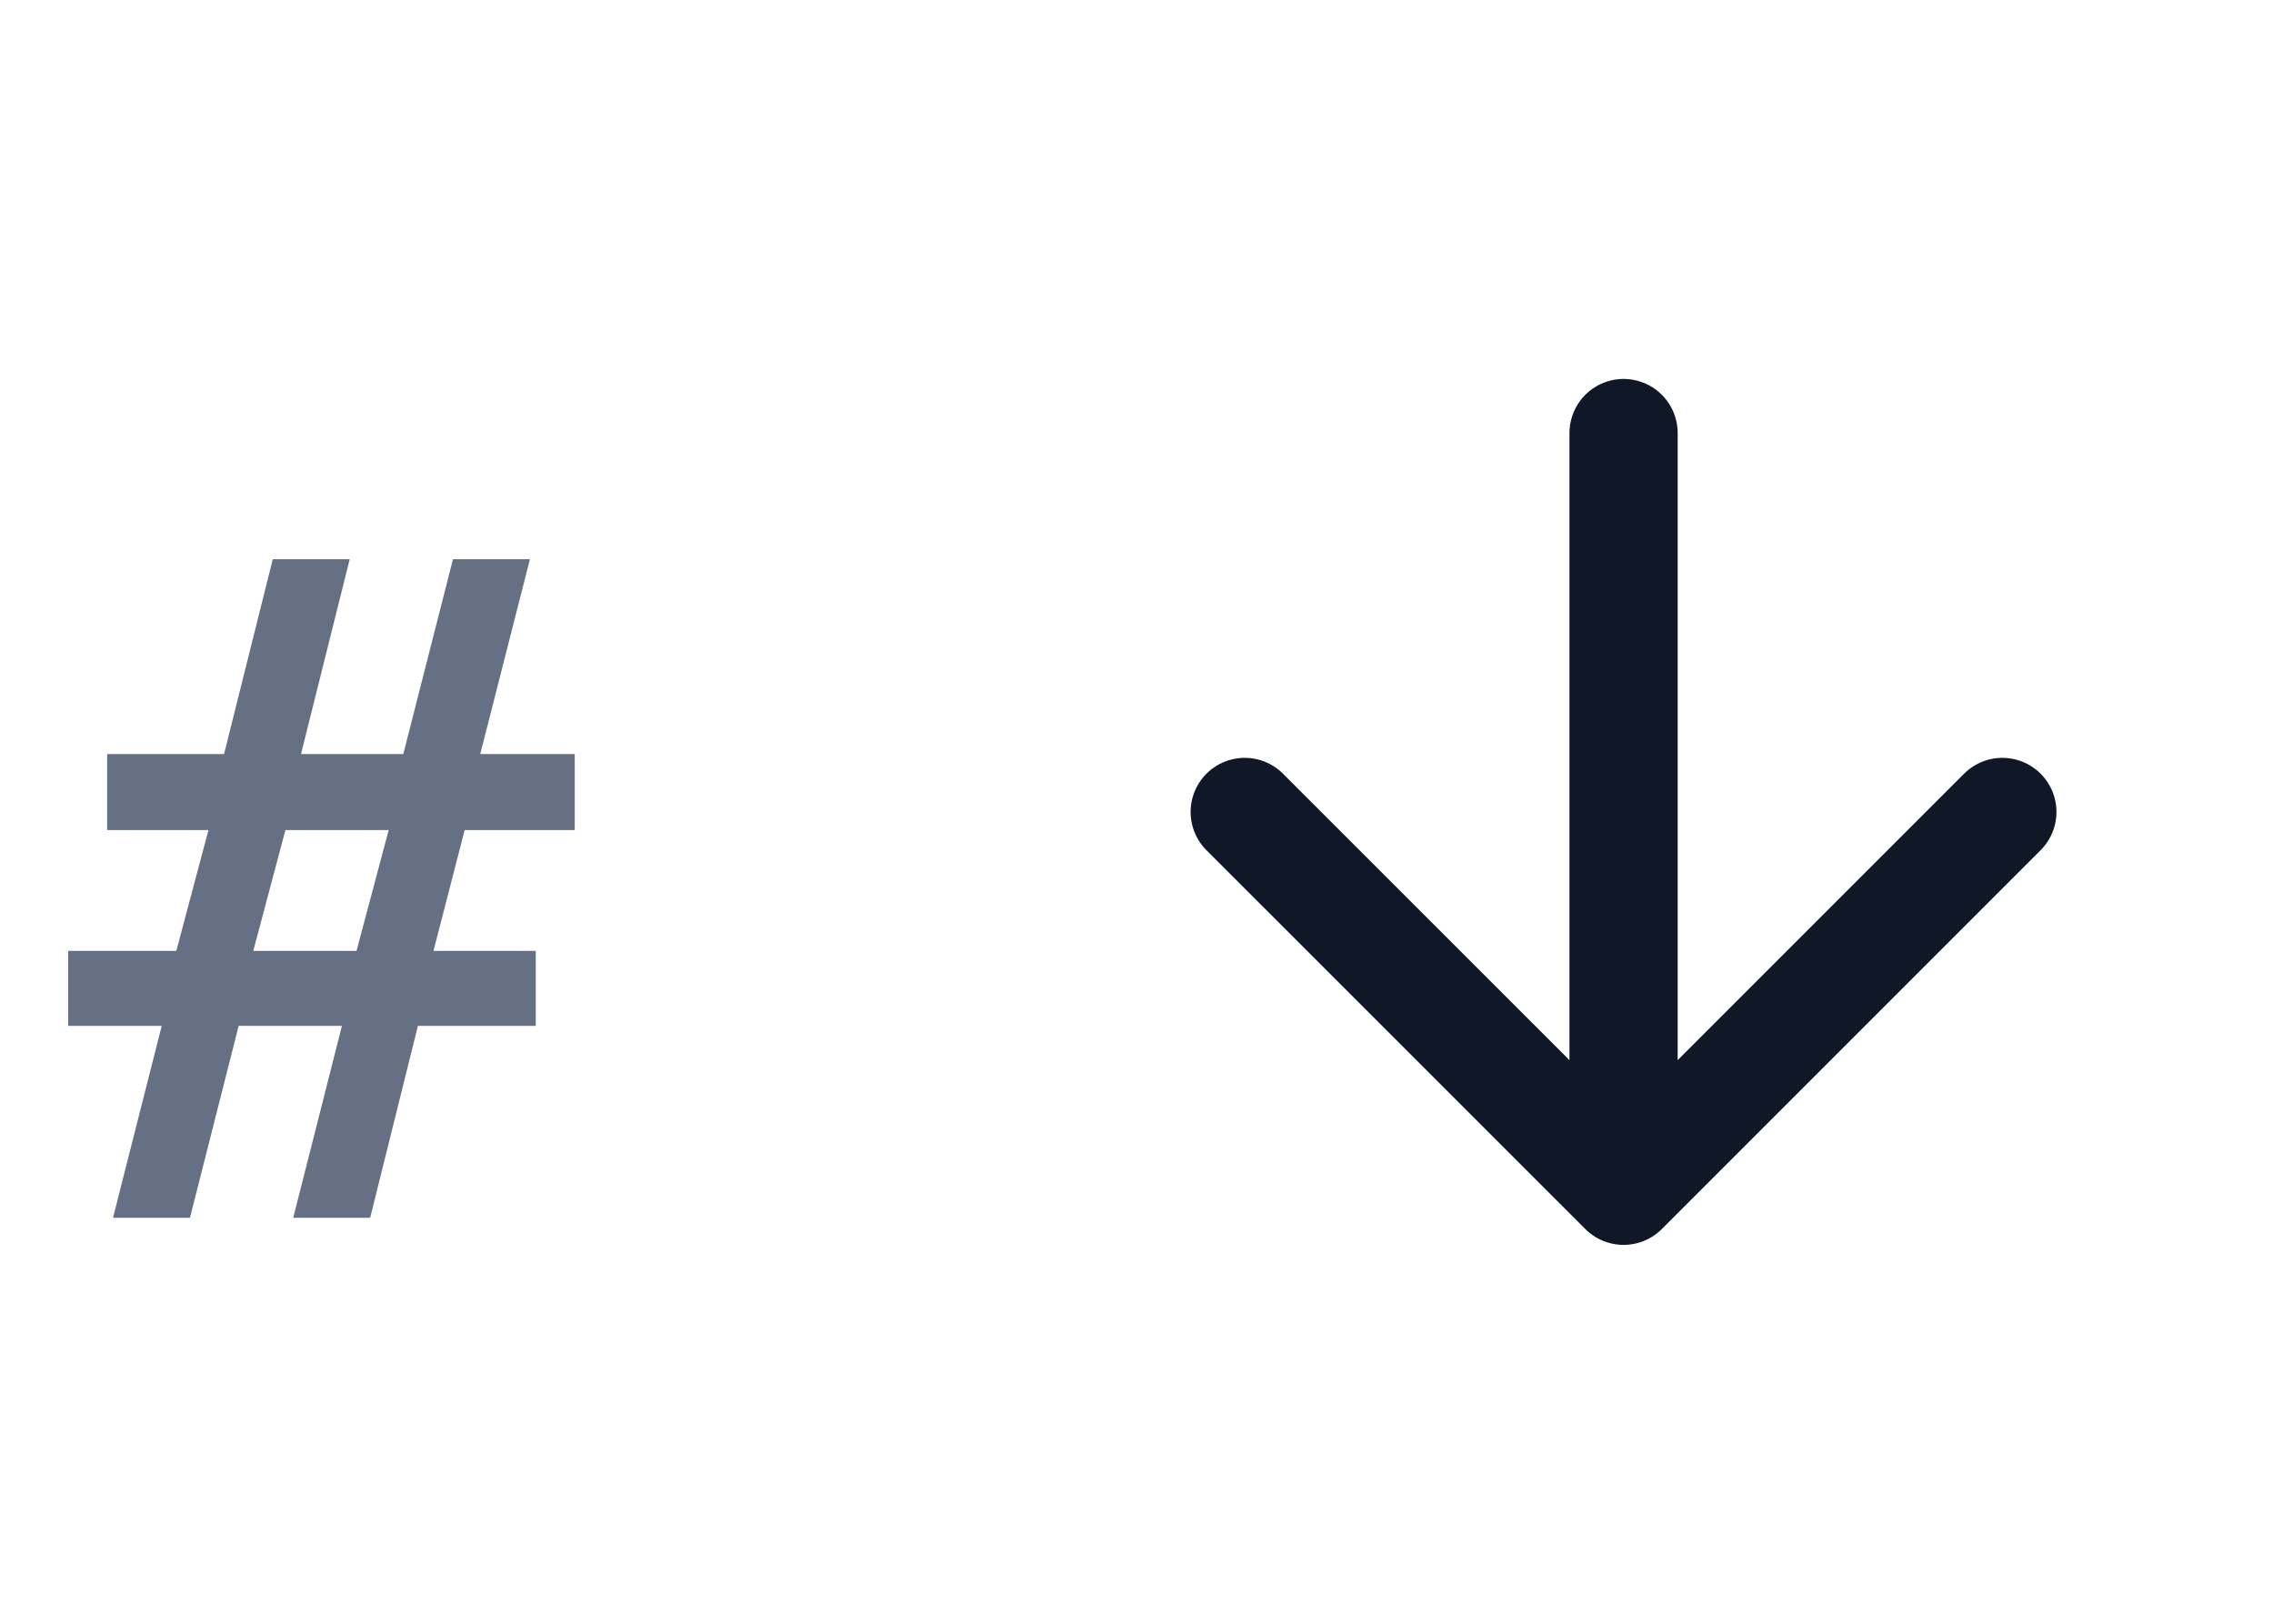 <svg width="28" height="20" viewBox="0 0 28 20" fill="none" xmlns="http://www.w3.org/2000/svg">
<path d="M2.34 15L2.94 12.636H4.212L3.612 15H4.56L5.148 12.636H6.6V11.712H5.34L5.724 10.224H7.08V9.288H5.916L6.528 6.888H5.58L4.968 9.288H3.708L4.308 6.888H3.36L2.76 9.288H1.32V10.224H2.568L2.172 11.712H0.84V12.636H1.992L1.392 15H2.34ZM3.516 10.224H4.788L4.392 11.712H3.12L3.516 10.224Z" fill="#667085"/>
<path d="M20 5.334V14.667M20 14.667L24.666 10.001M20 14.667L15.333 10.001" stroke="#101828" stroke-width="1.333" stroke-linecap="round" stroke-linejoin="round"/>
</svg>
